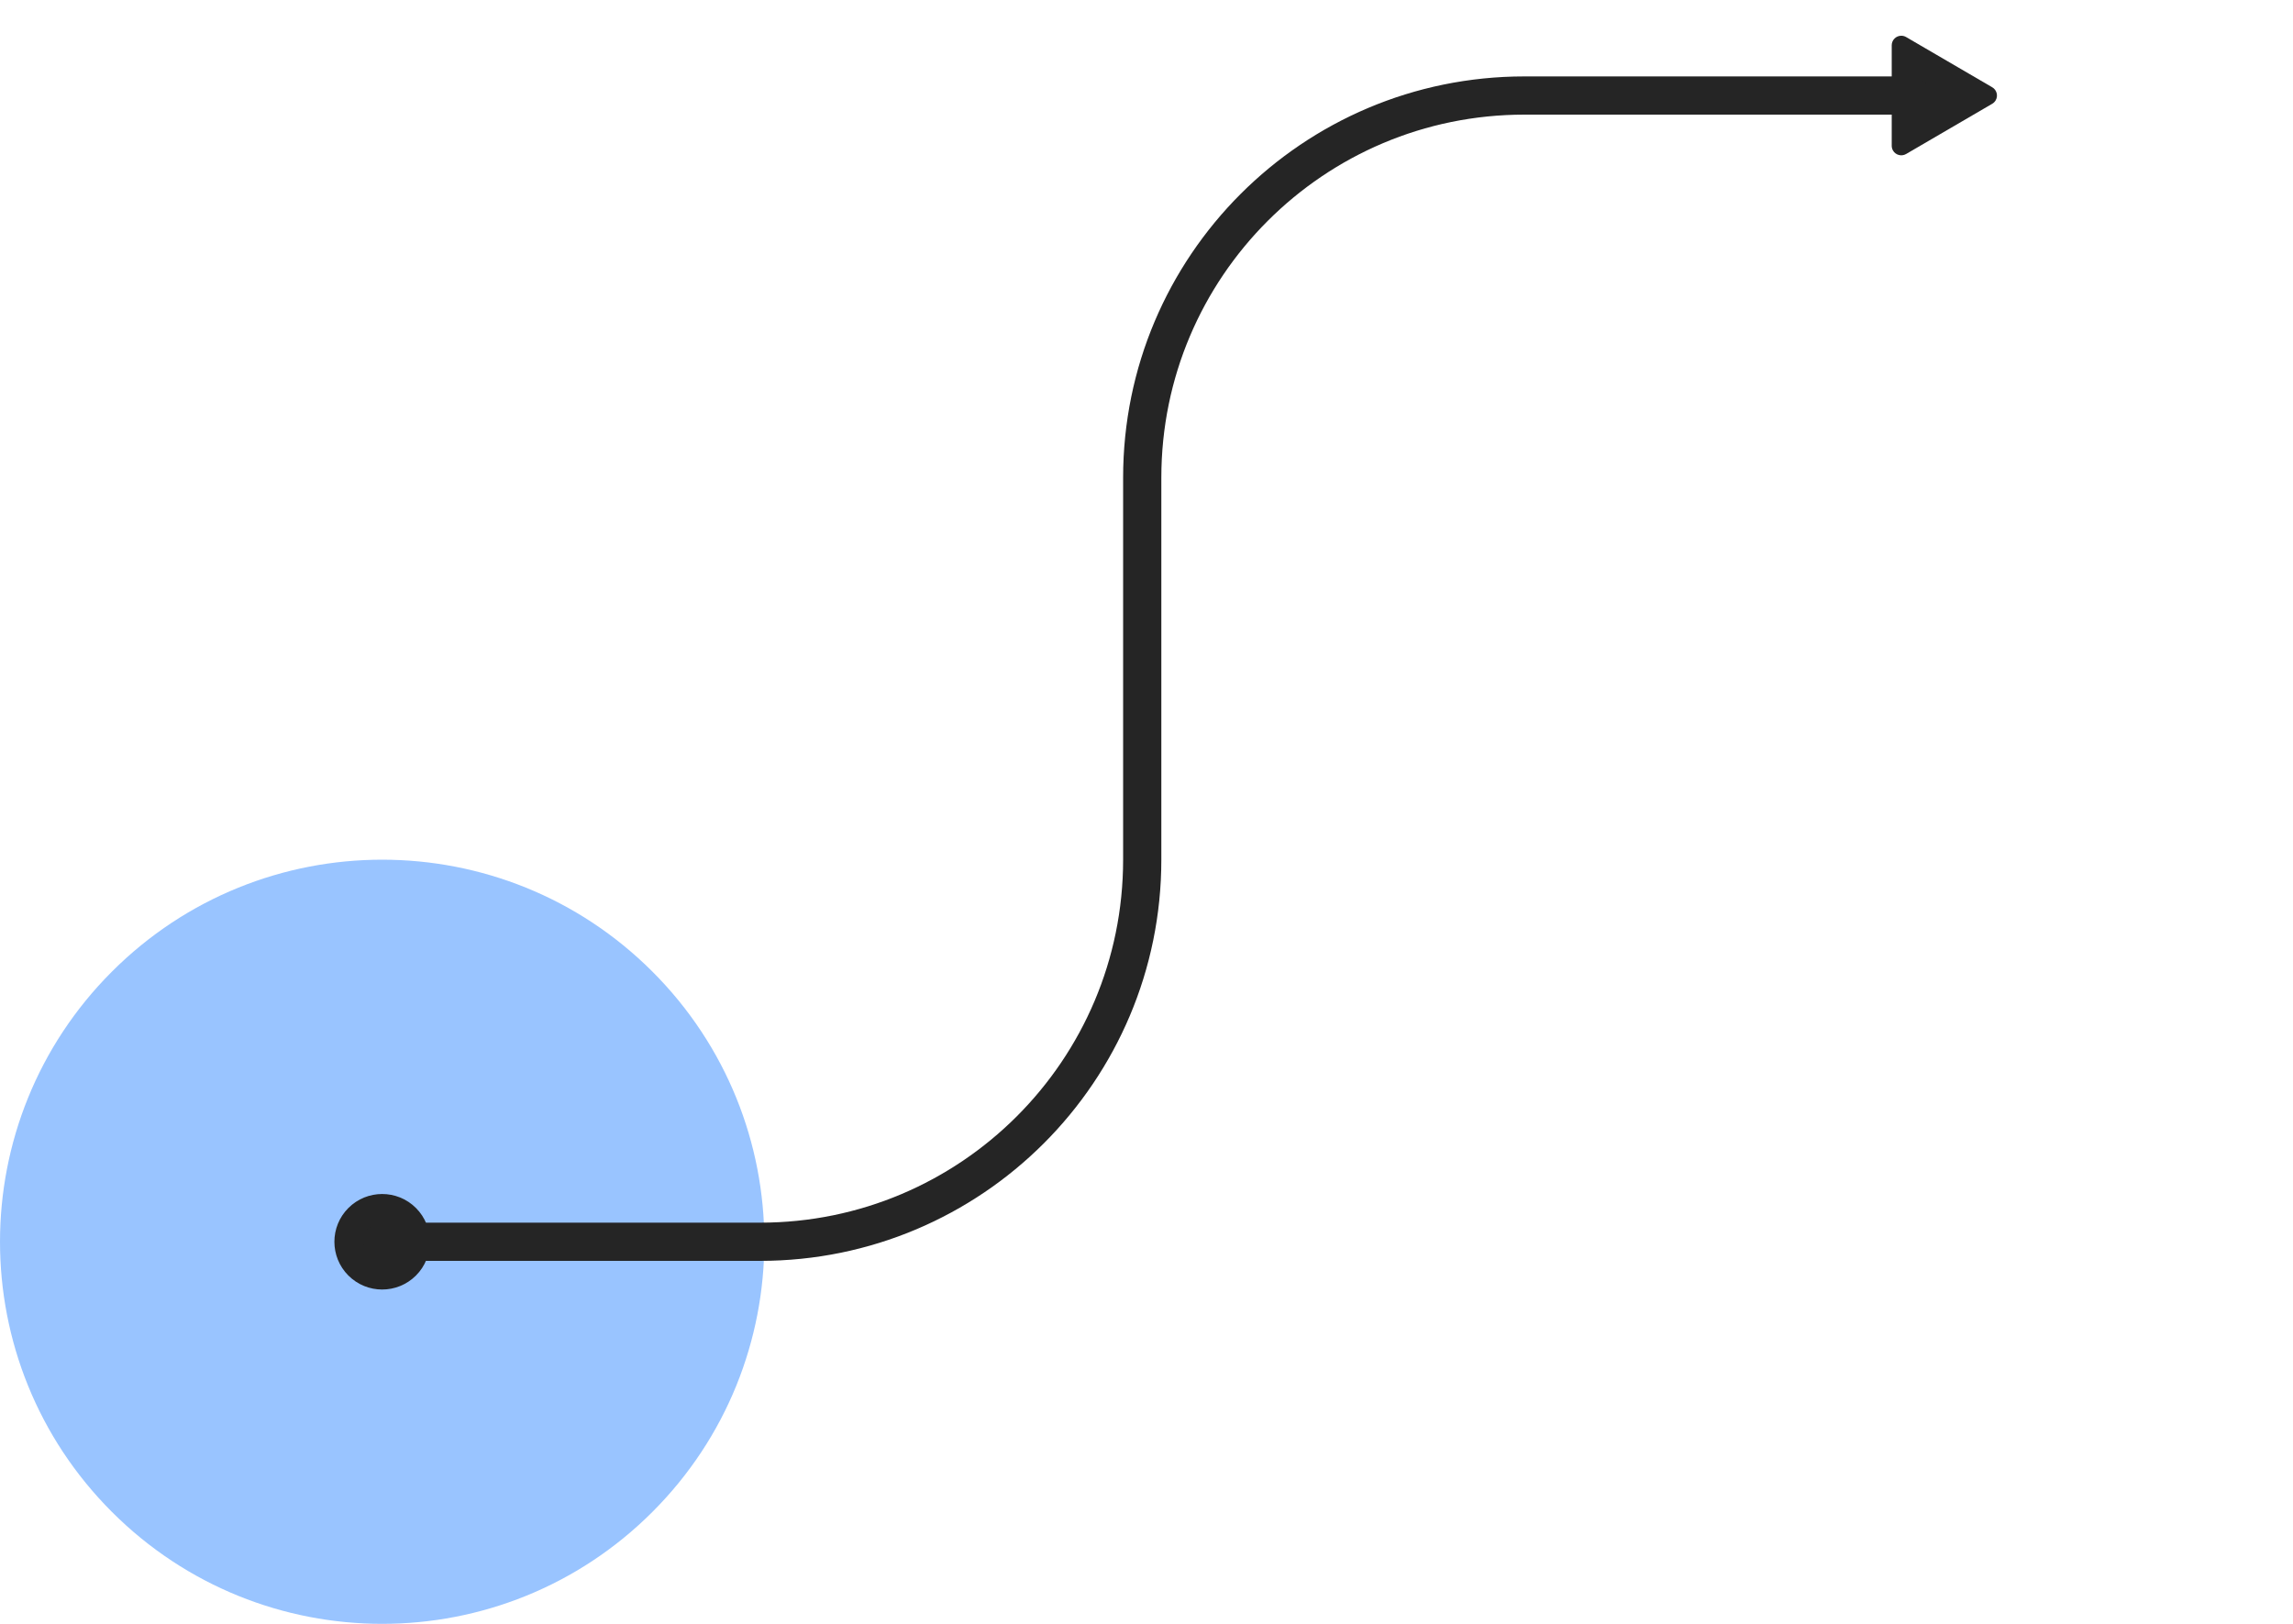 <?xml version="1.0" encoding="UTF-8"?>
<svg width="240px" height="170px" viewBox="0 0 240 170" version="1.1" xmlns="http://www.w3.org/2000/svg" xmlns:xlink="http://www.w3.org/1999/xlink">
    <!-- Generator: Sketch 47.1 (45422) - http://www.bohemiancoding.com/sketch -->
    <title>08-tap-right-snake-up</title>
    <desc>Created with Sketch.</desc>
    <defs></defs>
    <g id="Page-1" stroke="none" stroke-width="1" fill="none" fill-rule="evenodd">
        <g id="08-tap-right-snake-up">
            <path d="M11.716,158.284 C27.337,173.905 52.663,173.905 68.284,158.284 C83.905,142.663 83.905,117.337 68.284,101.716 C52.663,86.095 27.337,86.095 11.716,101.716 C-3.905,117.337 -3.905,142.663 11.716,158.284 Z" id="8-tap" fill-opacity="0.4" fill="#006DFF"></path>
            <path d="M36.464,133.536 C38.417,135.488 41.583,135.488 43.536,133.536 C45.488,131.583 45.488,128.417 43.536,126.464 C41.583,124.512 38.417,124.512 36.464,126.464 C34.512,128.417 34.512,131.583 36.464,133.536 Z" id="8-endpoint-a" fill="#252525"></path>
            <path d="M198,15.259 L198,4.741 L198,4.741 C198,4.189 198.448,3.741 199,3.741 C199.177,3.741 199.351,3.788 199.504,3.877 L208.519,9.136 L208.519,9.136 C208.996,9.415 209.157,10.027 208.879,10.504 C208.792,10.653 208.668,10.777 208.519,10.864 L199.504,16.123 L199.504,16.123 C199.027,16.401 198.415,16.24 198.136,15.763 C198.047,15.61 198,15.436 198,15.259 Z" id="8-endpoint-b" fill="#252525"></path>
            <path d="M40,130 L79.553,130 C101.644,130 119.553,112.091 119.553,90 L119.553,50 C119.553,27.909 137.462,10 159.553,10 L200,10" id="8-path" stroke="#252525" stroke-width="4" stroke-linecap="round"></path>
        </g>
    </g>
</svg>